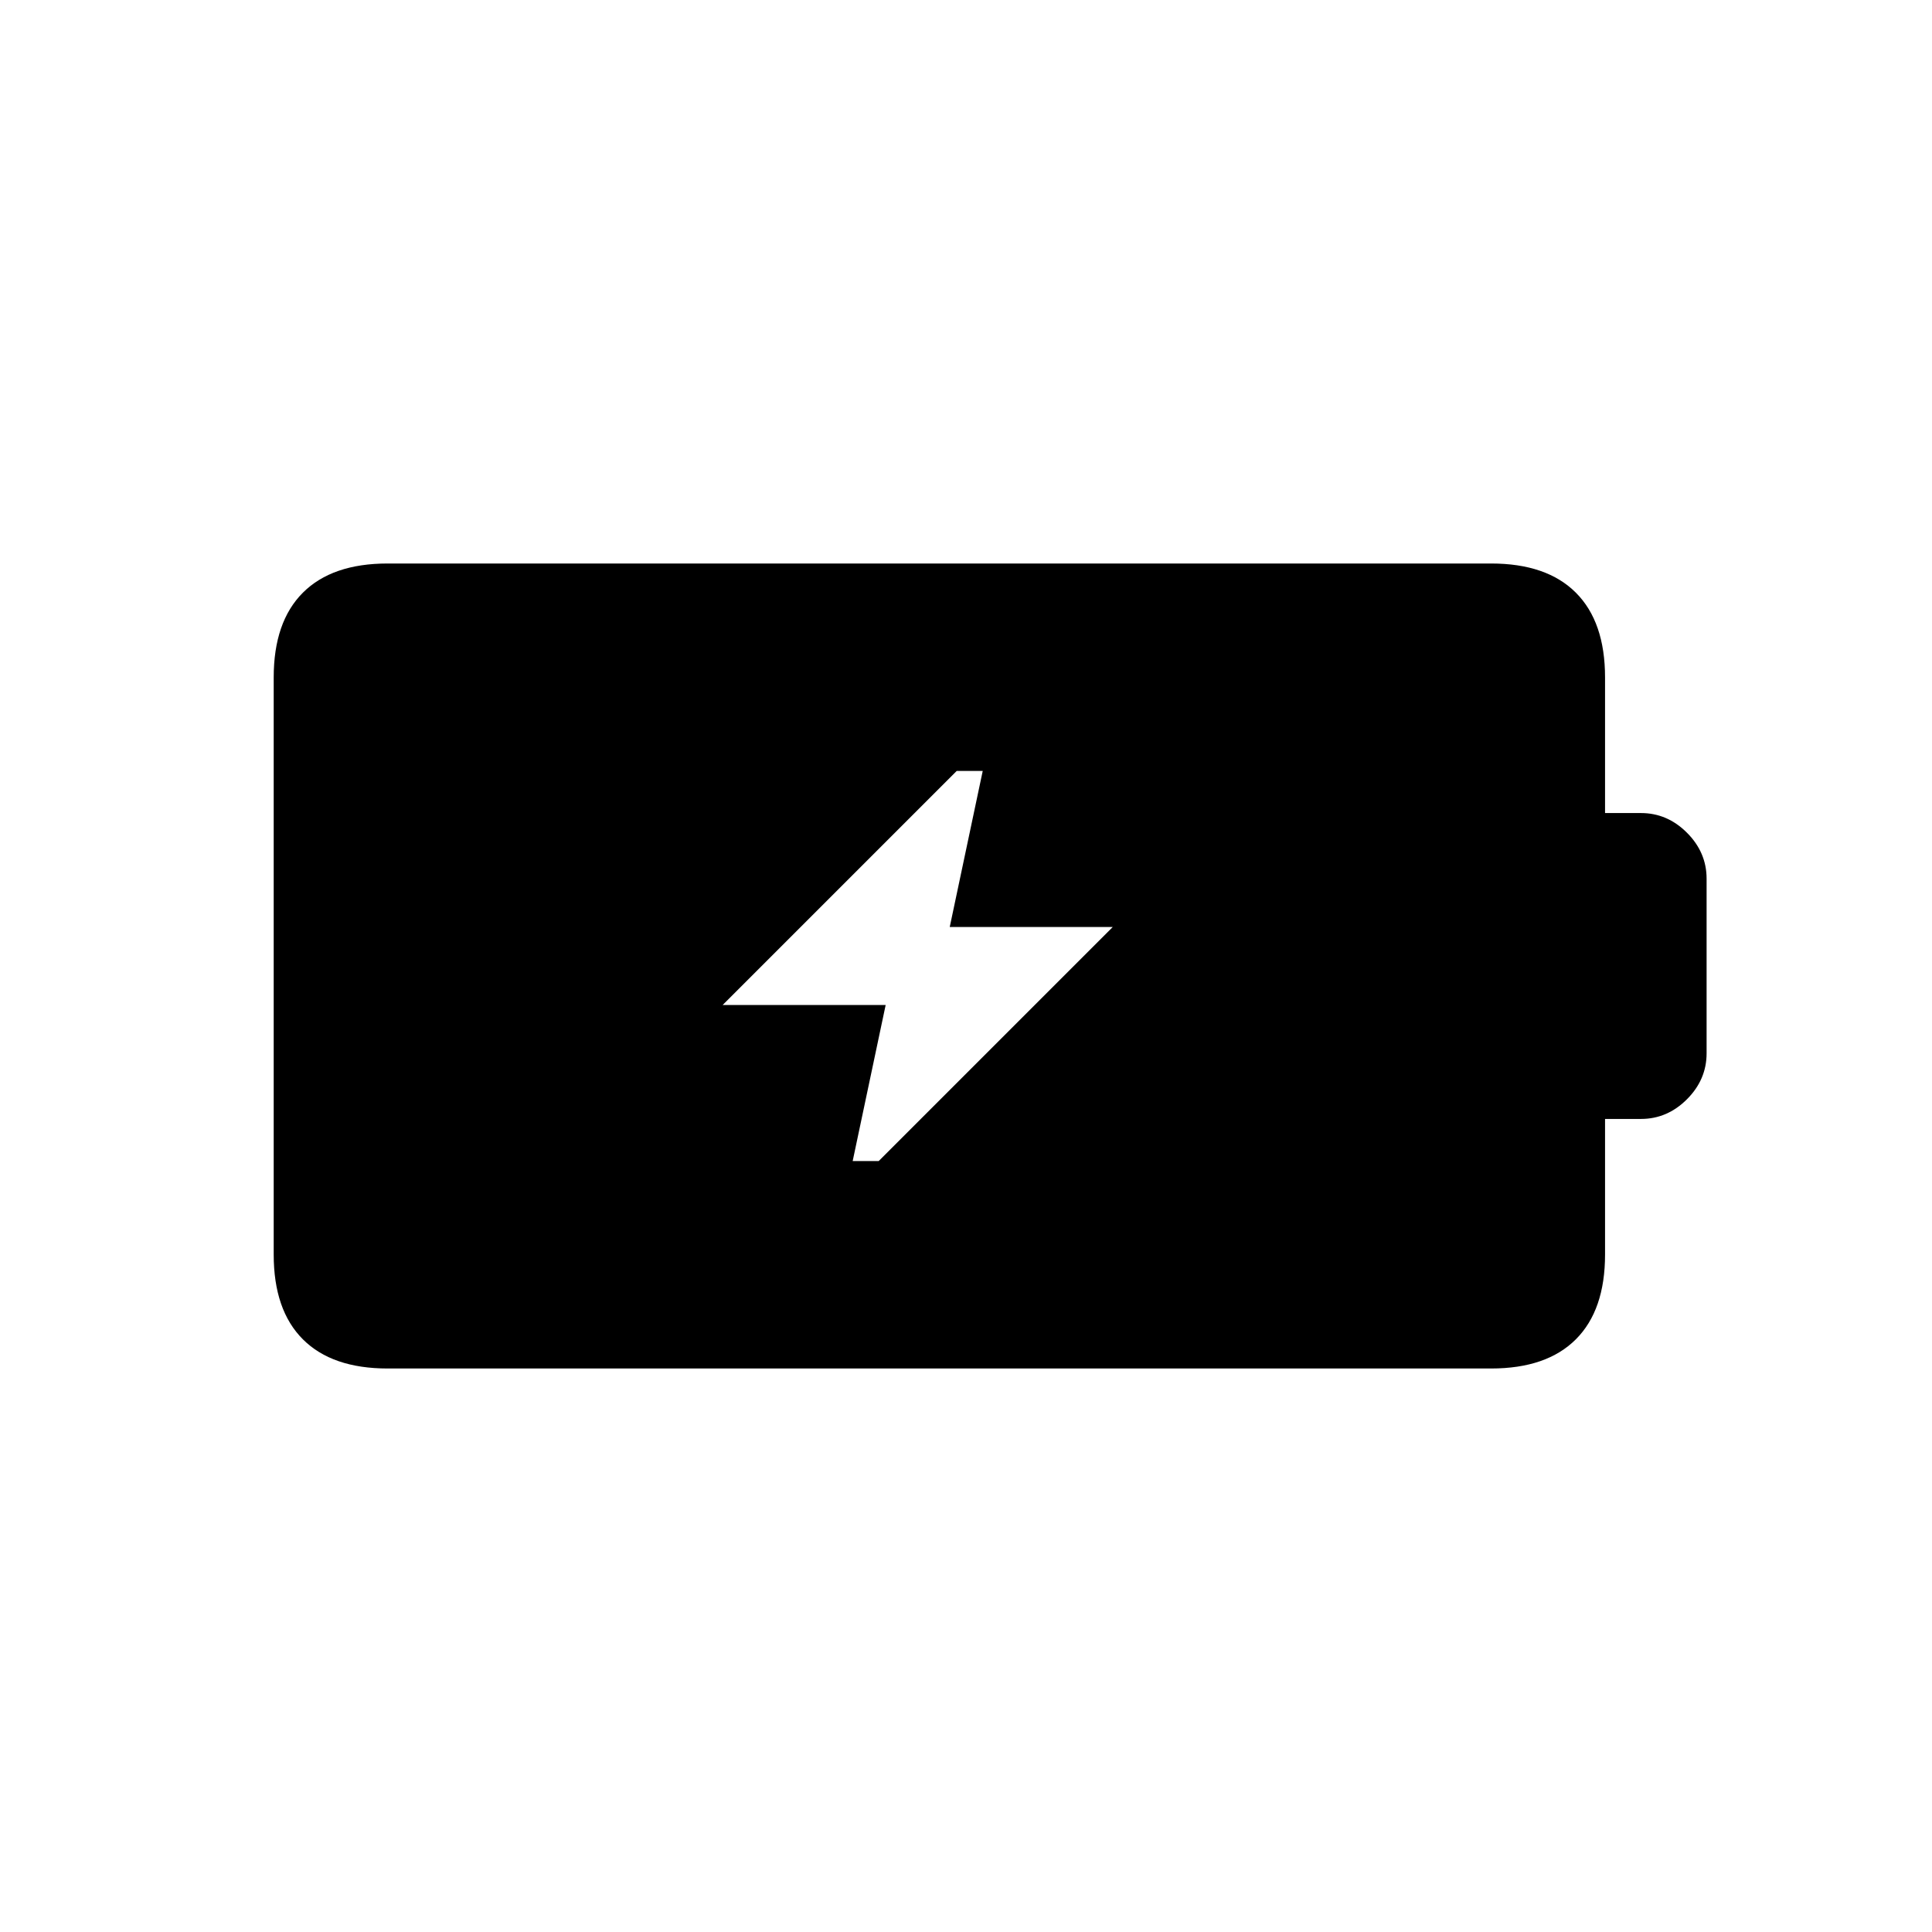 <svg xmlns="http://www.w3.org/2000/svg" height="20" viewBox="0 -960 960 960" width="20"><path d="M423.69-383.08h12.93l116.3-116.3h-81l16.39-77.54h-12.93l-116.3 116.3h81l-16.39 77.54ZM192.62-280q-27.62 0-42.12-14.5Q136-309 136-336.62v-286.76q0-27.62 14.5-42.12Q165-680 192.62-680h548.3q27.62 0 42.12 14.5 14.5 14.5 14.5 42.12V-556h17.84q13.08 0 22.85 9.77 9.77 9.77 9.77 22.85v86.76q0 13.08-9.77 22.85-9.77 9.77-22.85 9.77h-17.84v67.38q0 27.62-14.5 42.12-14.5 14.5-42.12 14.5h-548.3Z"/></svg>